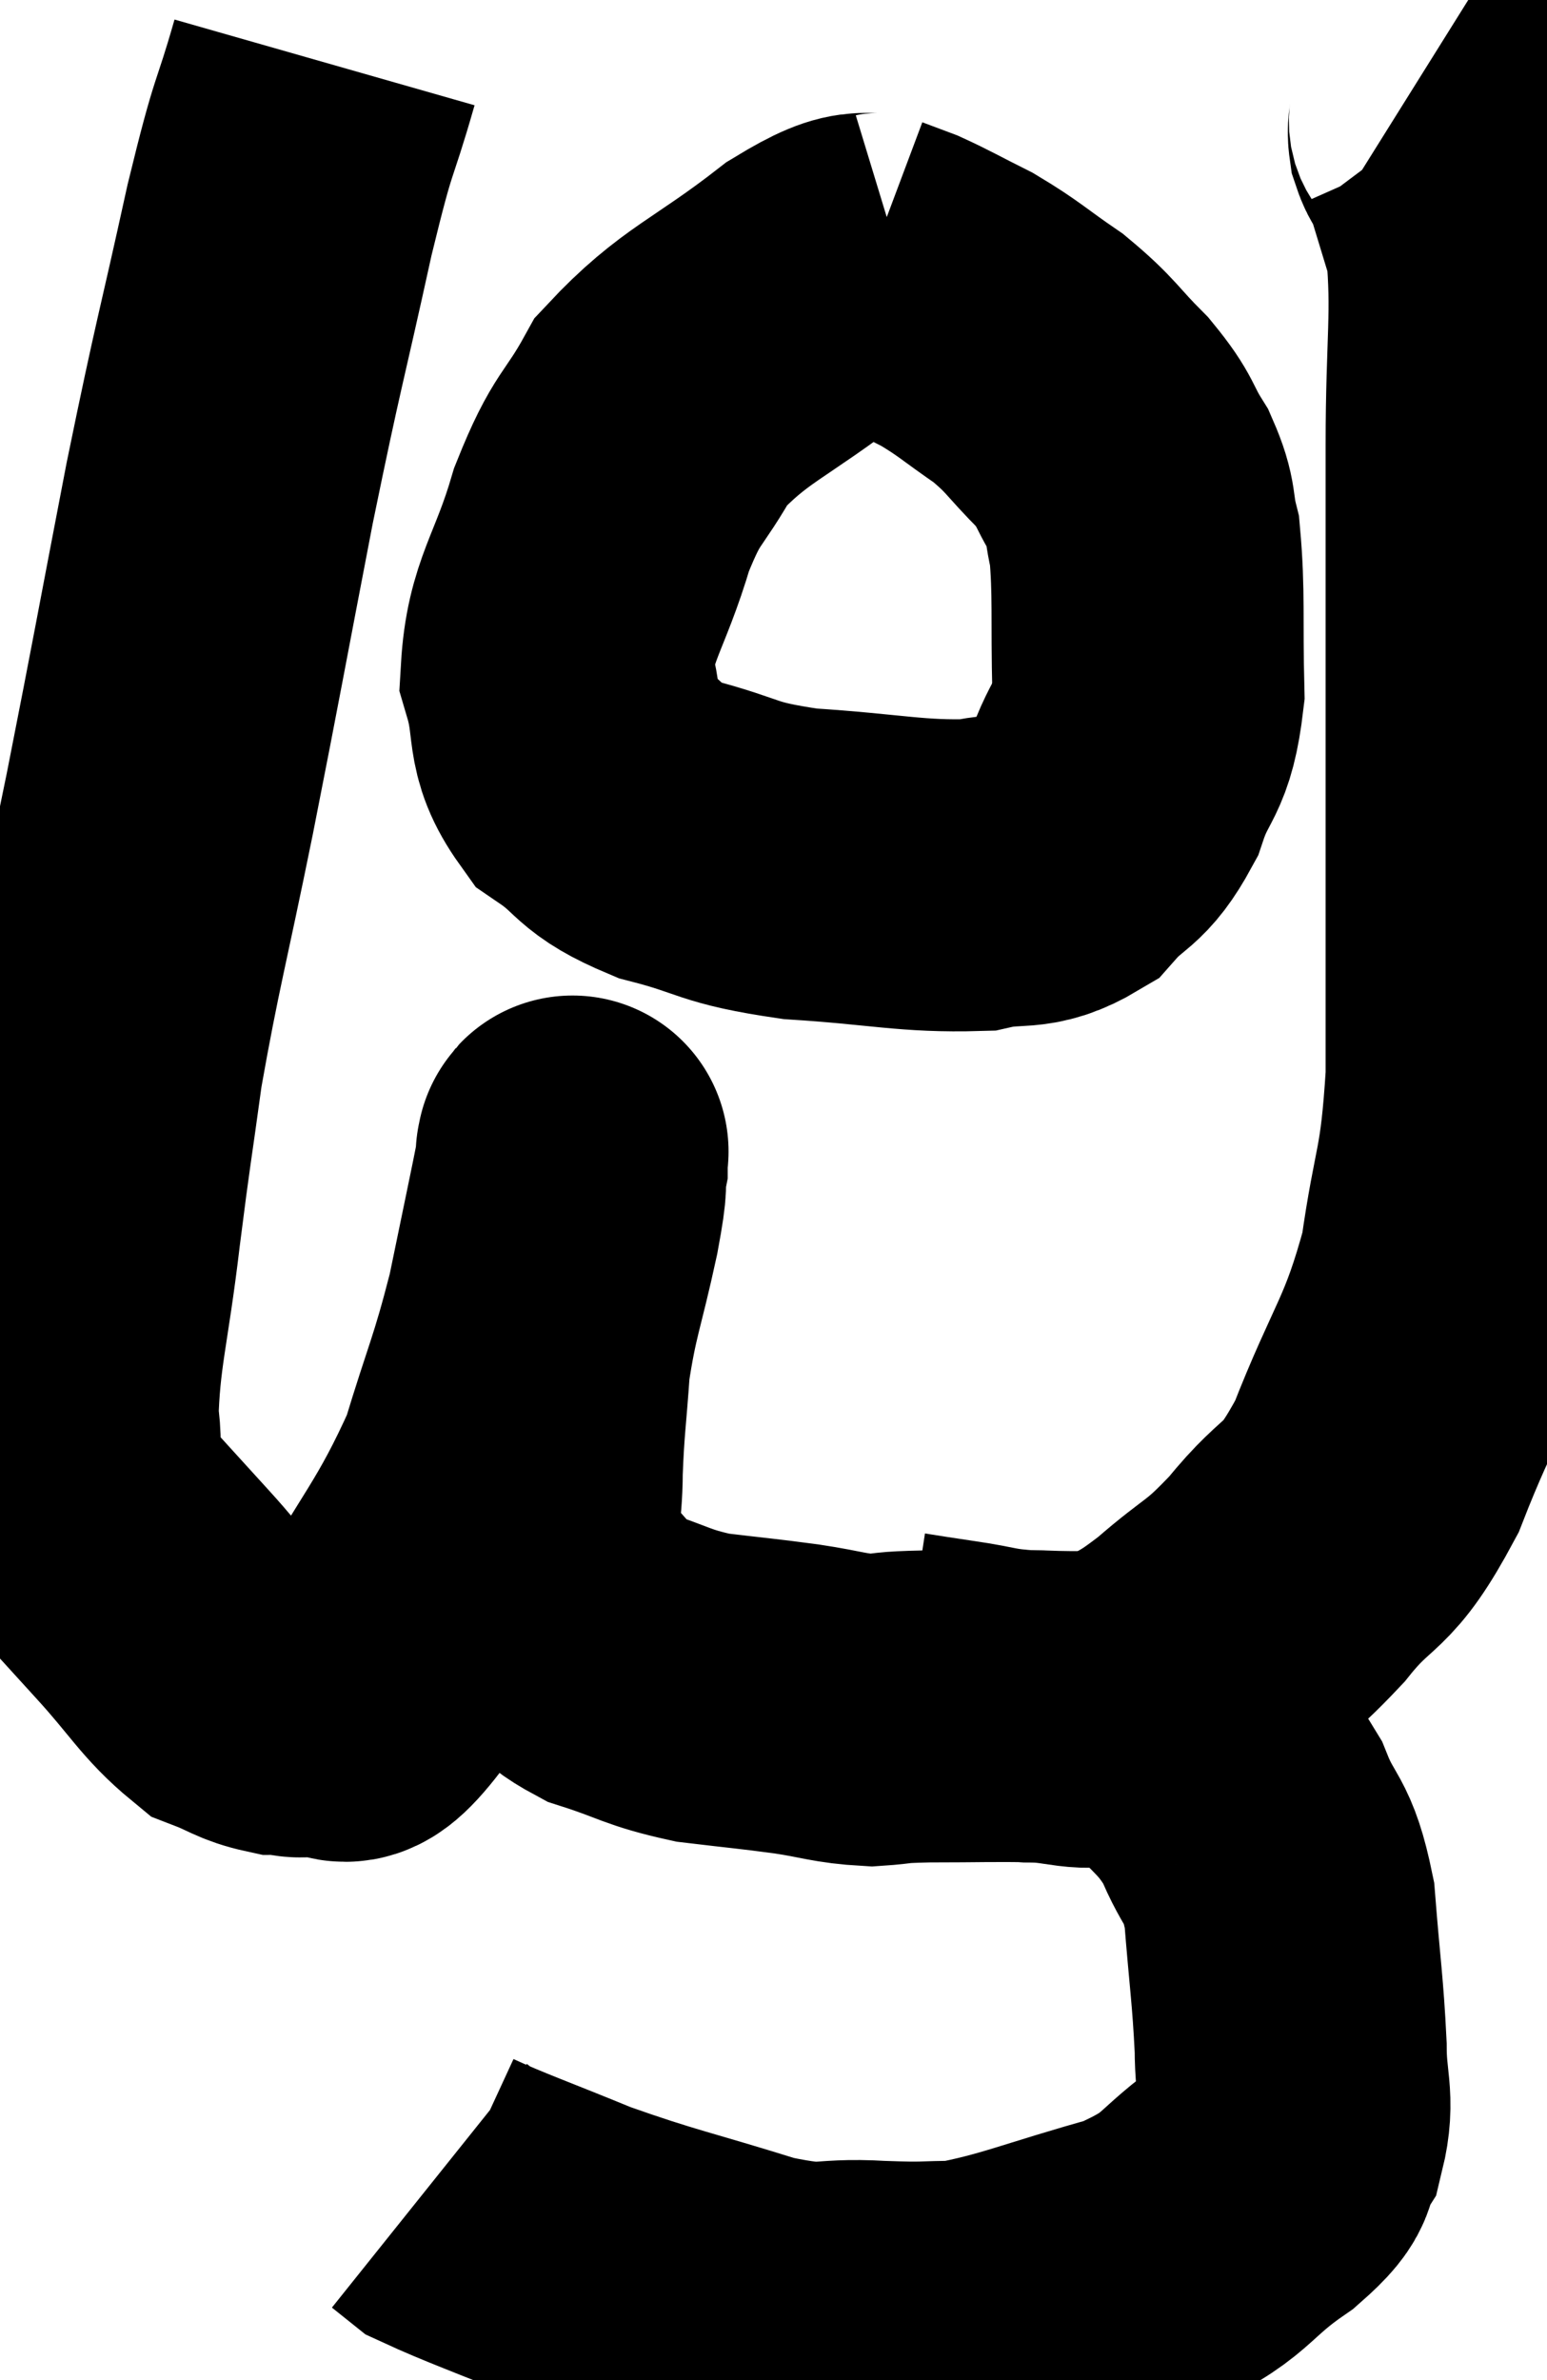 <svg xmlns="http://www.w3.org/2000/svg" viewBox="8.42 3.74 24.787 38.135" width="24.787" height="38.135"><path d="M 13.62 4.74 C 13.26 6, 13.32 5.535, 12.9 7.26 C 12.42 9.45, 12.42 9.3, 11.94 11.64 C 11.46 14.13, 11.43 14.34, 10.98 16.62 C 10.56 18.69, 10.44 19.065, 10.14 20.76 C 9.96 22.08, 9.96 21.975, 9.78 23.4 C 9.6 24.93, 9.45 25.32, 9.42 26.46 C 9.54 27.21, 9.3 27.255, 9.66 27.96 C 10.26 28.62, 10.245 28.605, 10.86 29.28 C 11.49 29.97, 11.61 30.24, 12.12 30.66 C 12.51 30.81, 12.555 30.885, 12.9 30.96 C 13.2 30.96, 13.11 31.05, 13.5 30.96 C 13.98 30.78, 13.755 31.515, 14.46 30.6 C 15.39 28.95, 15.66 28.77, 16.32 27.3 C 16.71 26.01, 16.785 25.95, 17.1 24.72 C 17.34 23.55, 17.46 22.995, 17.58 22.38 C 17.58 22.32, 17.58 22.29, 17.58 22.26 C 17.58 22.26, 17.58 22.245, 17.58 22.26 C 17.58 22.29, 17.61 22.05, 17.58 22.32 C 17.52 22.83, 17.61 22.53, 17.46 23.34 C 17.22 24.45, 17.13 24.57, 16.98 25.56 C 16.92 26.43, 16.89 26.52, 16.86 27.3 C 16.86 27.99, 16.74 28.125, 16.86 28.68 C 17.1 29.1, 17.01 29.115, 17.34 29.52 C 17.76 29.91, 17.595 29.985, 18.18 30.3 C 18.93 30.54, 18.93 30.615, 19.68 30.78 C 20.43 30.87, 20.505 30.87, 21.18 30.96 C 21.78 31.05, 21.855 31.11, 22.38 31.14 C 22.83 31.11, 22.605 31.095, 23.28 31.08 C 24.18 31.08, 24.27 31.065, 25.08 31.08 C 25.8 31.11, 25.995 31.065, 26.52 31.14 C 26.85 31.26, 26.73 30.975, 27.18 31.38 C 27.75 32.07, 27.885 32.04, 28.32 32.76 C 28.62 33.51, 28.725 33.315, 28.92 34.26 C 29.01 35.4, 29.055 35.625, 29.1 36.54 C 29.1 37.23, 29.235 37.365, 29.1 37.92 C 28.83 38.34, 29.175 38.22, 28.56 38.76 C 27.6 39.42, 27.825 39.555, 26.64 40.08 C 25.23 40.47, 24.855 40.665, 23.82 40.86 C 23.16 40.86, 23.325 40.89, 22.5 40.86 C 21.51 40.8, 21.735 40.995, 20.52 40.74 C 19.08 40.29, 18.87 40.275, 17.64 39.84 C 16.62 39.42, 16.185 39.27, 15.6 39 C 15.45 38.88, 15.375 38.82, 15.3 38.76 C 15.3 38.76, 15.3 38.76, 15.3 38.76 L 15.3 38.76" fill="none" stroke="black" stroke-width="5"></path><path d="M 22.86 30.78 C 23.25 30.84, 23.13 30.825, 23.64 30.9 C 24.27 30.99, 24.21 31.035, 24.9 31.08 C 25.65 31.08, 25.725 31.275, 26.4 31.08 C 27 30.69, 26.94 30.81, 27.6 30.3 C 28.32 29.67, 28.32 29.805, 29.04 29.04 C 29.76 28.14, 29.805 28.5, 30.48 27.24 C 31.11 25.62, 31.32 25.56, 31.74 24 C 31.95 22.5, 32.055 22.665, 32.16 21 C 32.16 19.17, 32.16 19.875, 32.16 17.34 C 32.16 14.1, 32.16 13.29, 32.16 10.86 C 32.16 9.24, 32.265 8.775, 32.16 7.62 C 31.95 6.93, 31.845 6.585, 31.74 6.24 C 31.74 6.24, 31.785 6.315, 31.74 6.24 C 31.65 6.09, 31.62 6.12, 31.56 5.94 C 31.53 5.73, 31.635 5.7, 31.5 5.52 L 31.02 5.22" fill="none" stroke="black" stroke-width="5"></path><path d="M 22.86 7.98 C 22.17 8.19, 22.44 7.815, 21.48 8.4 C 20.25 9.36, 19.875 9.405, 19.02 10.32 C 18.54 11.19, 18.48 11.01, 18.06 12.06 C 17.7 13.29, 17.4 13.5, 17.34 14.52 C 17.58 15.33, 17.37 15.51, 17.82 16.14 C 18.48 16.59, 18.285 16.68, 19.14 17.04 C 20.19 17.31, 20.01 17.4, 21.24 17.58 C 22.65 17.67, 23.025 17.79, 24.06 17.76 C 24.72 17.61, 24.825 17.79, 25.38 17.46 C 25.83 16.95, 25.92 17.1, 26.28 16.44 C 26.55 15.63, 26.7 15.825, 26.82 14.82 C 26.79 13.62, 26.835 13.26, 26.76 12.42 C 26.64 11.94, 26.73 11.94, 26.52 11.46 C 26.22 10.98, 26.325 10.995, 25.92 10.5 C 25.41 9.99, 25.44 9.93, 24.9 9.48 C 24.33 9.09, 24.285 9.015, 23.76 8.7 C 23.28 8.46, 23.16 8.385, 22.8 8.22 C 22.56 8.13, 22.44 8.085, 22.32 8.04 C 22.32 8.04, 22.32 8.04, 22.32 8.04 L 22.32 8.04" fill="none" stroke="black" stroke-width="5"></path></svg>